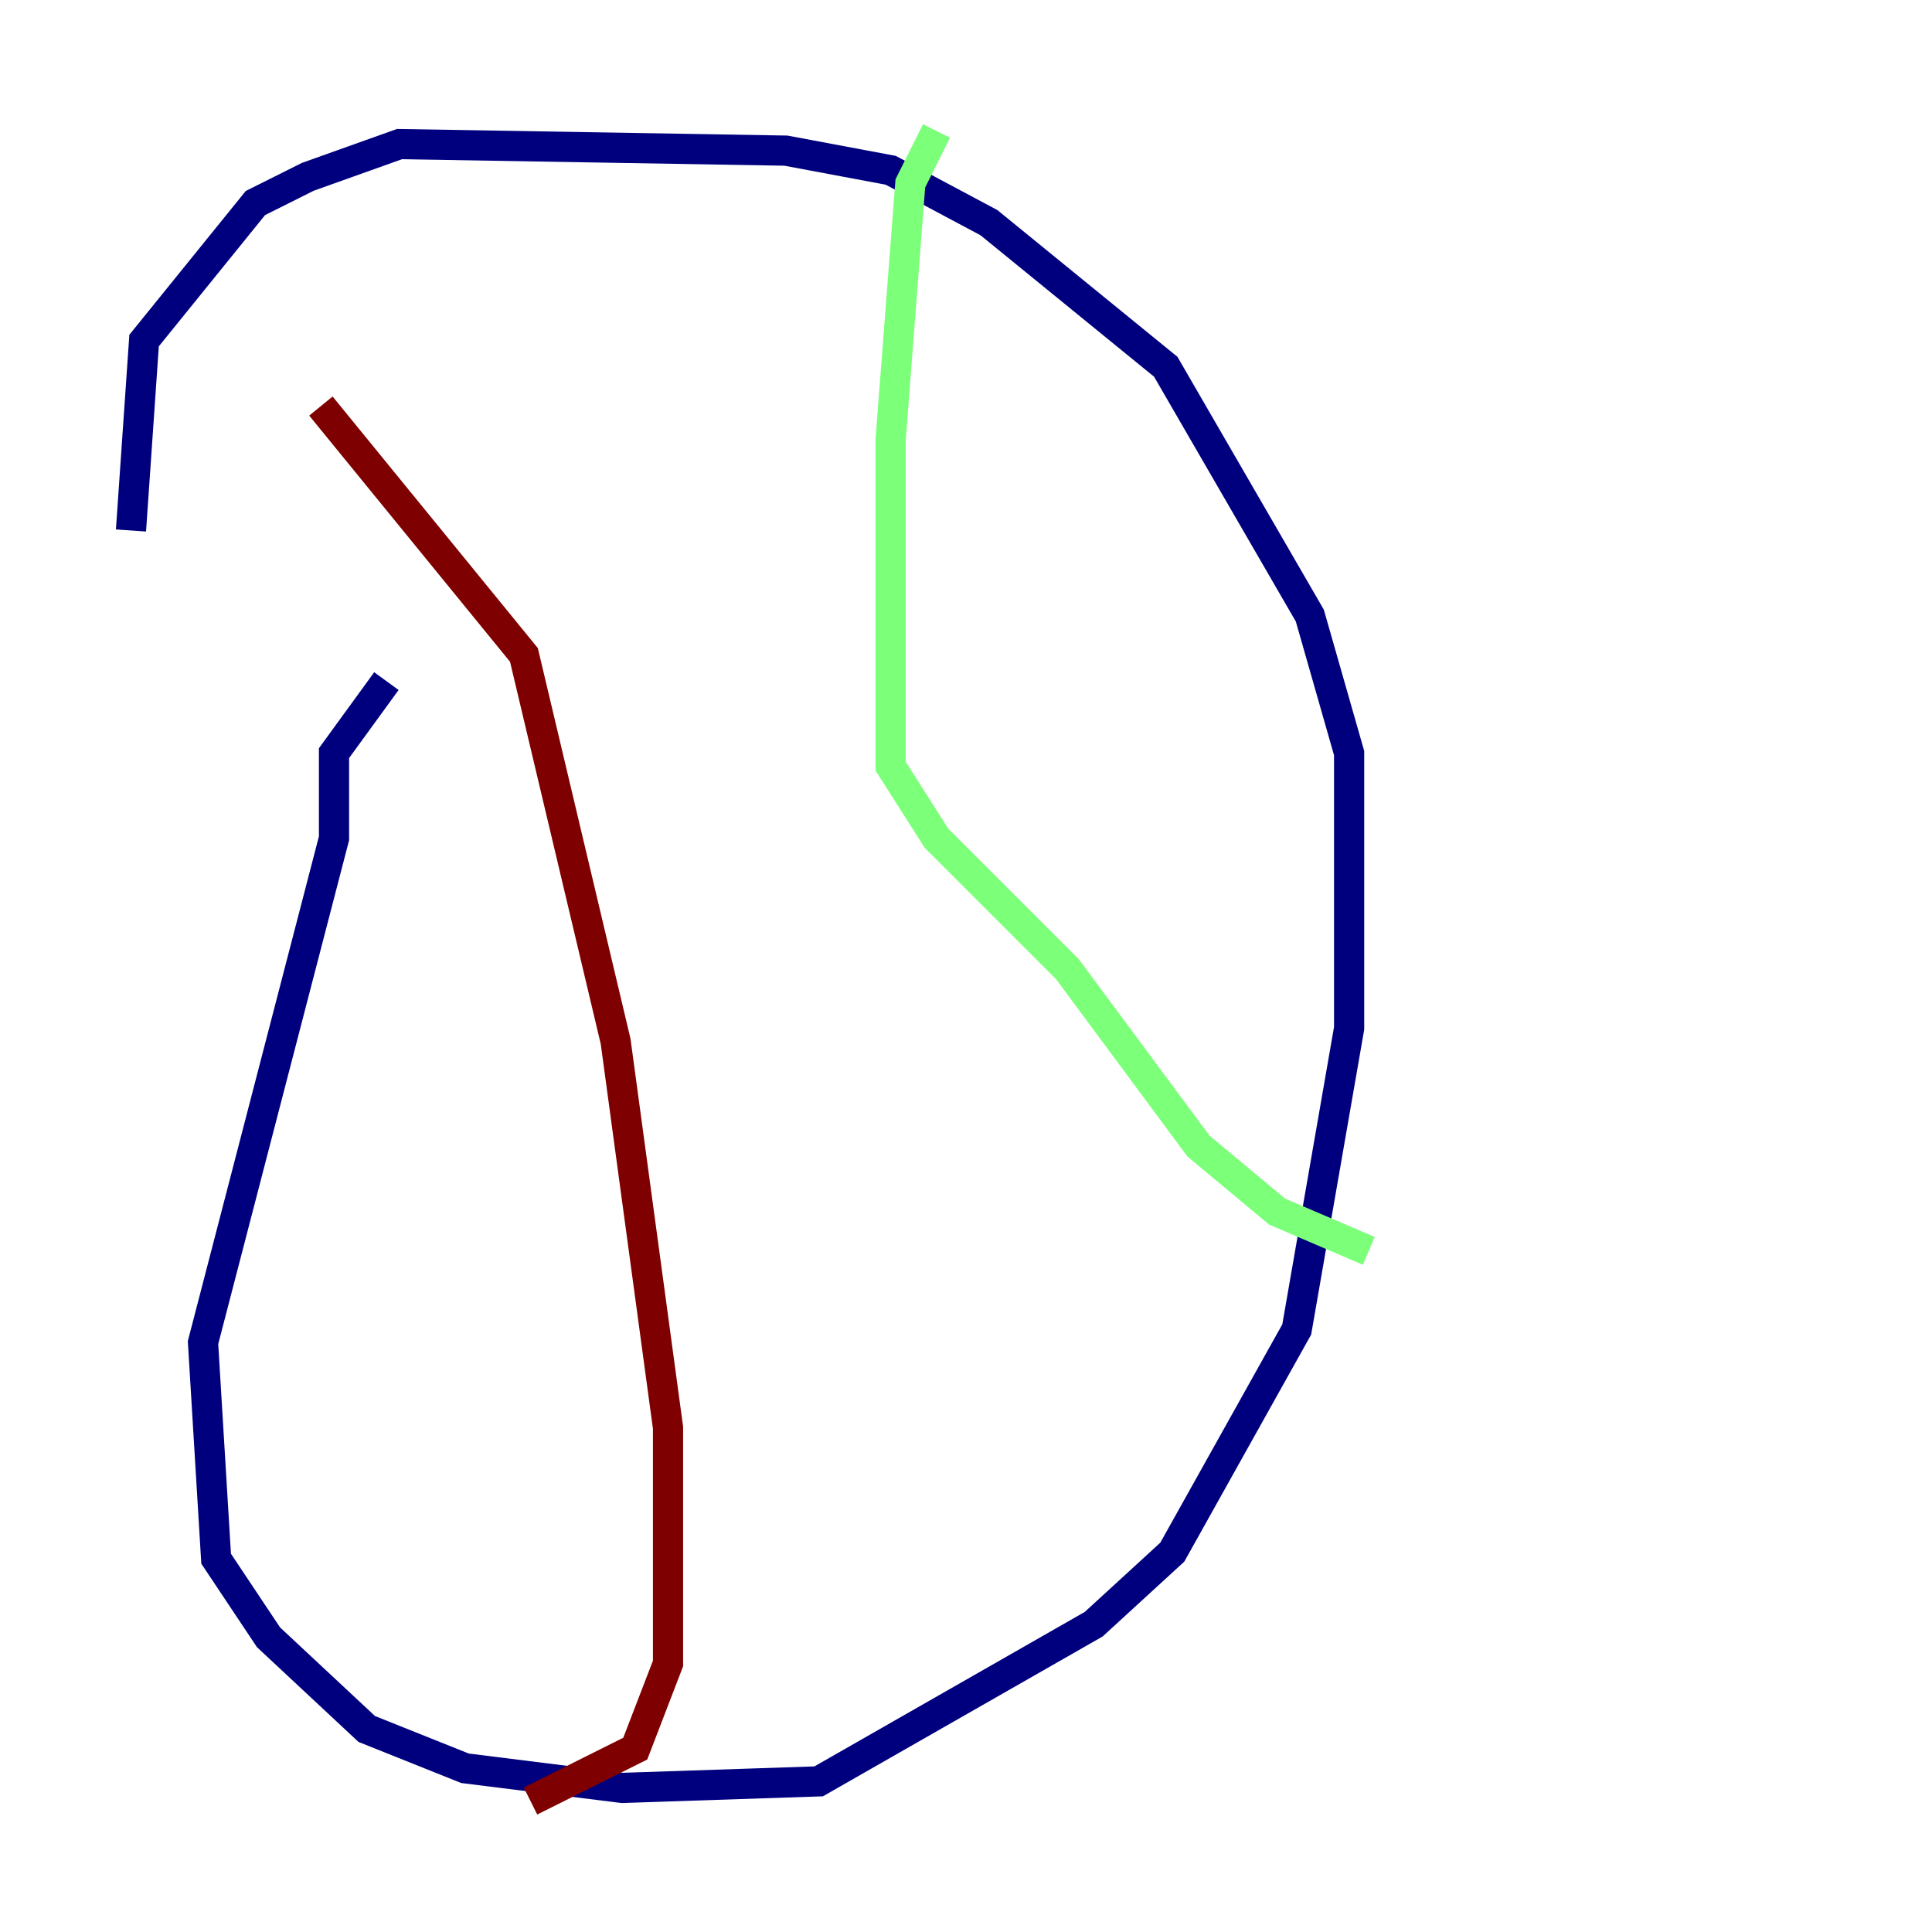 <?xml version="1.0" encoding="utf-8" ?>
<svg baseProfile="tiny" height="128" version="1.2" viewBox="0,0,128,128" width="128" xmlns="http://www.w3.org/2000/svg" xmlns:ev="http://www.w3.org/2001/xml-events" xmlns:xlink="http://www.w3.org/1999/xlink"><defs /><polyline fill="none" points="25.6,45.125 22.129,49.898 22.129,55.539 13.451,88.949 14.319,103.268 17.79,108.475 24.298,114.549 30.807,117.153 41.22,118.454 54.237,118.02 72.461,107.607 77.668,102.834 85.912,88.081 89.383,68.122 89.383,49.898 86.78,40.786 77.234,24.298 65.519,14.752 59.01,11.281 52.068,9.98 26.468,9.546 20.393,11.715 16.922,13.451 9.546,22.563 8.678,35.146" stroke="#00007f" stroke-width="2" /><polyline fill="none" points="62.047,8.678 60.312,12.149 59.01,29.071 59.01,50.766 62.047,55.539 70.725,64.217 79.403,75.932 84.61,80.271 90.685,82.875" stroke="#7cff79" stroke-width="2" /><polyline fill="none" points="21.261,26.902 34.712,43.39 40.786,68.99 44.258,94.59 44.258,110.21 42.088,115.851 35.146,119.322" stroke="#7f0000" stroke-width="2" /></svg>